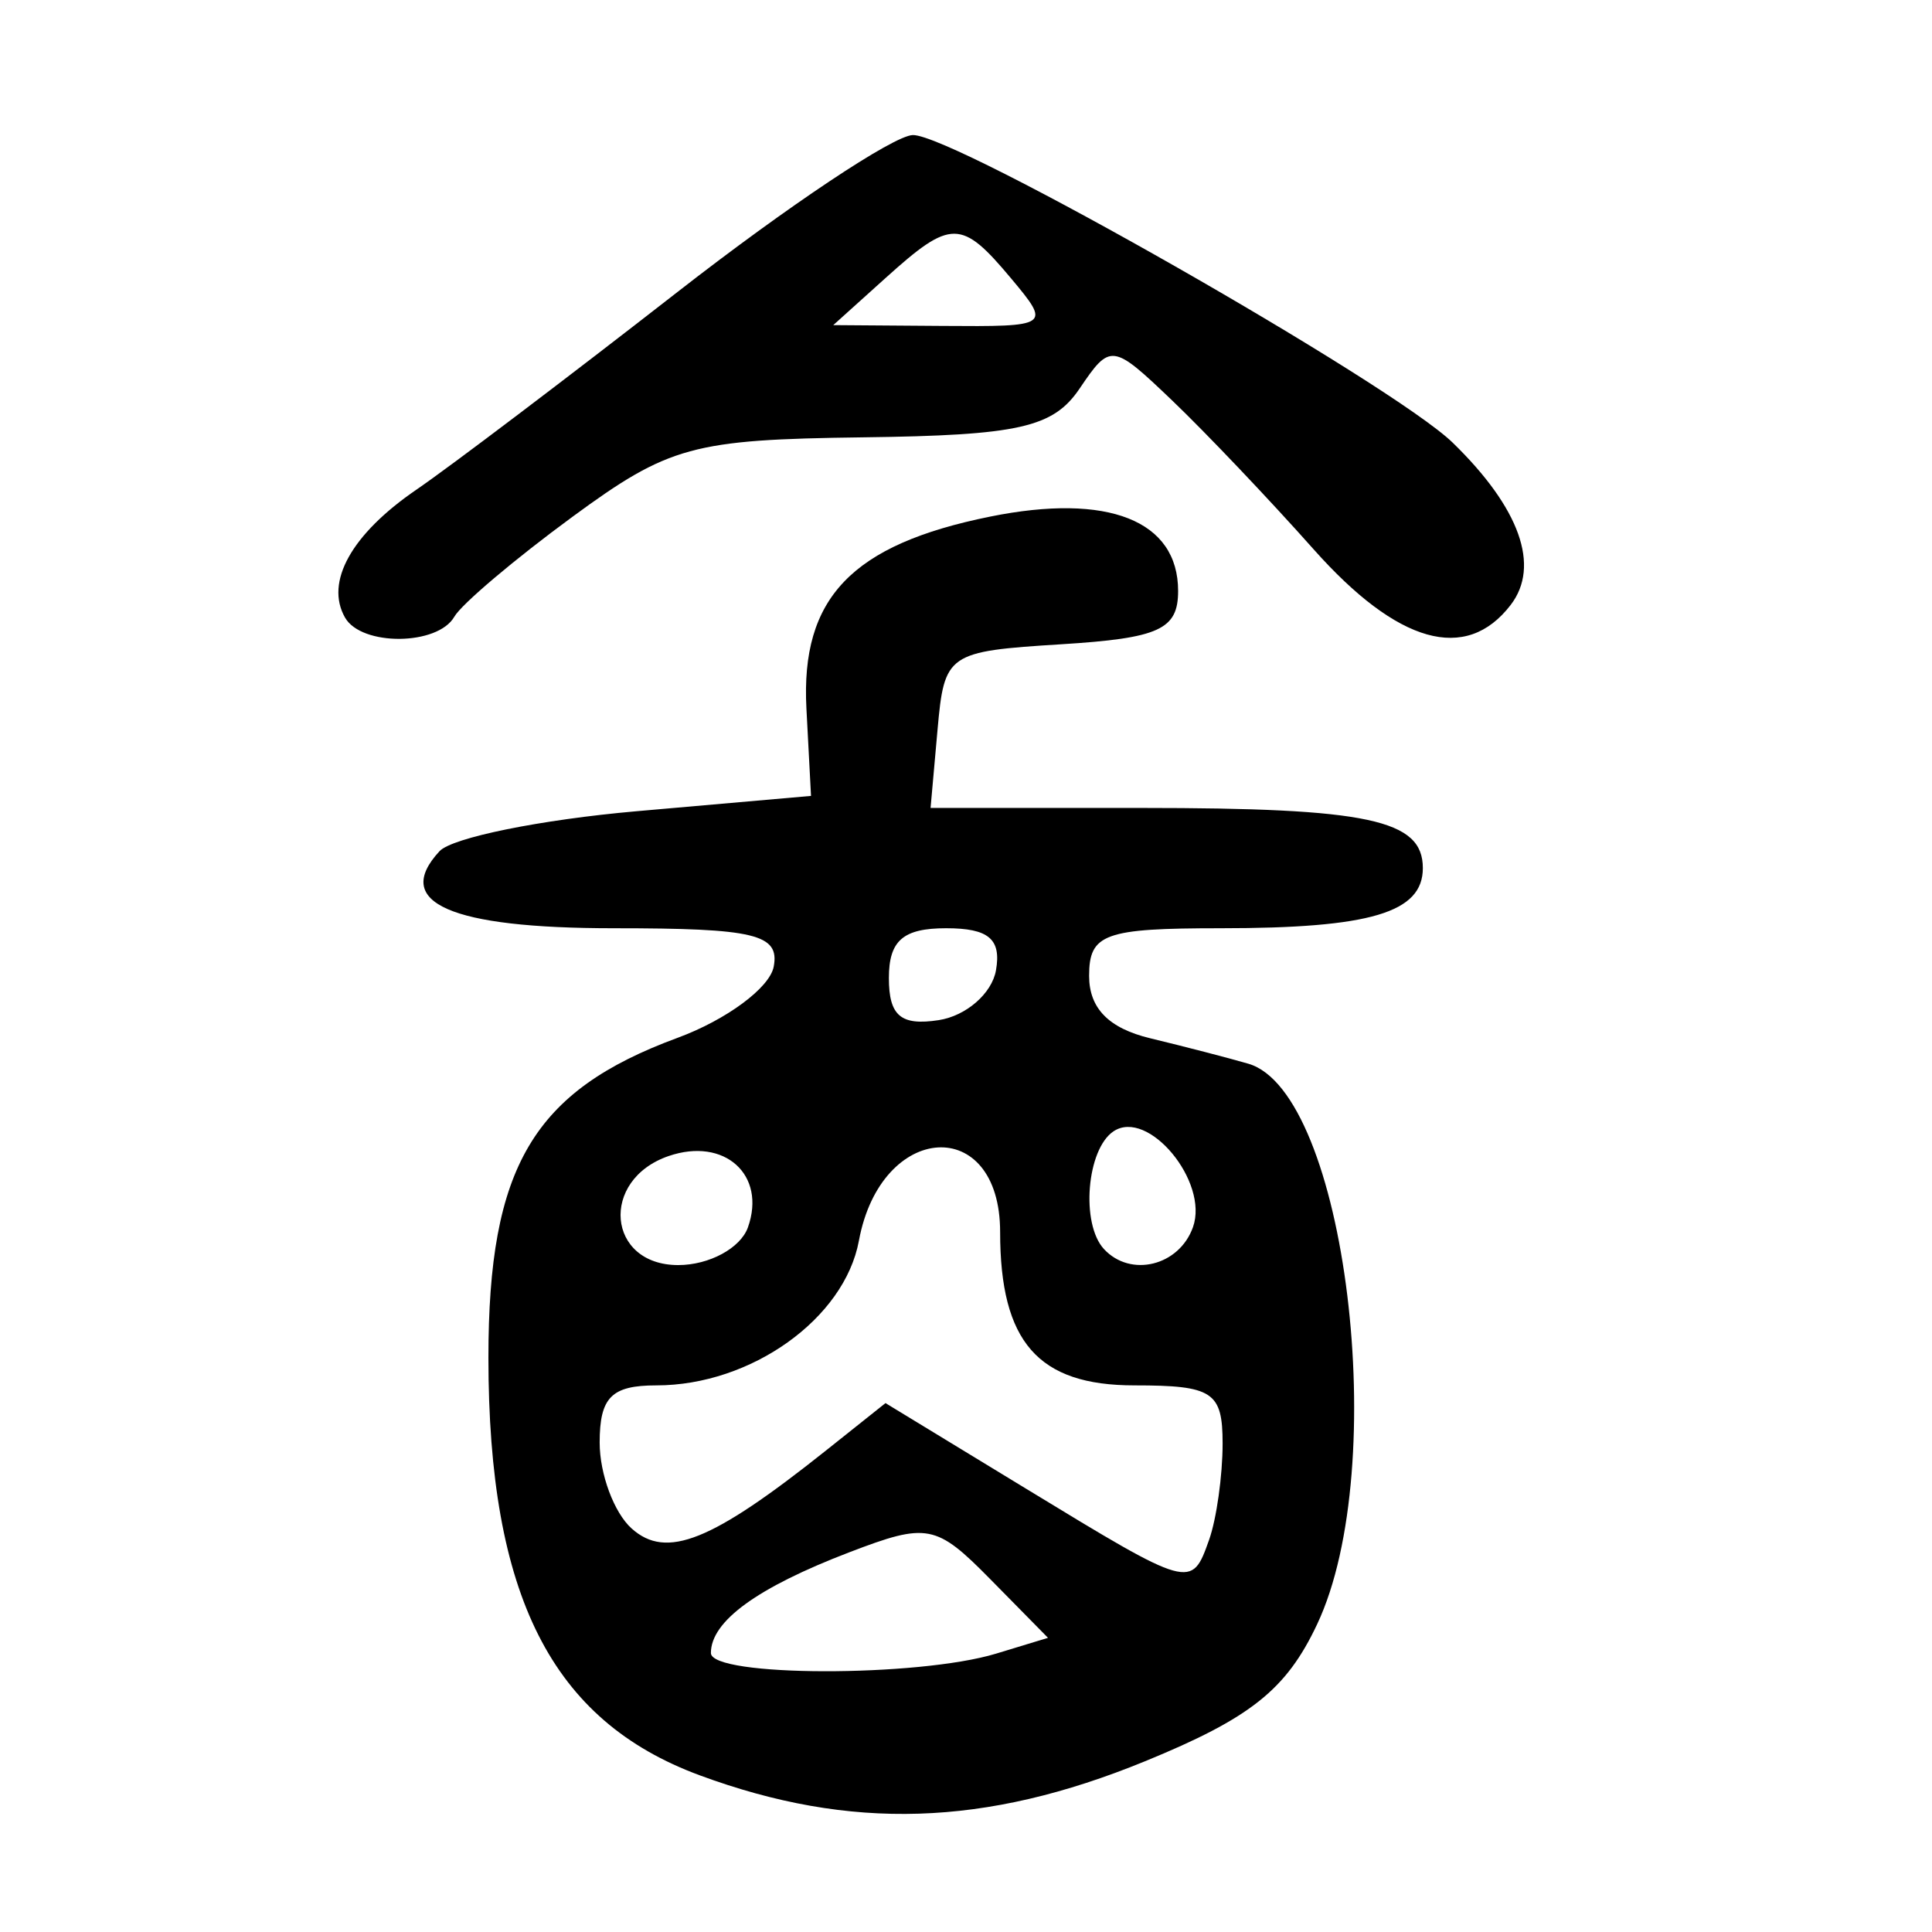 <?xml version="1.0" encoding="UTF-8" standalone="no"?>
<!-- Created with Inkscape (http://www.inkscape.org/) -->

<svg
   xmlns:dc="http://purl.org/dc/elements/1.1/"
   xmlns:cc="http://creativecommons.org/ns#"
   xmlns:rdf="http://www.w3.org/1999/02/22-rdf-syntax-ns#"
   xmlns:svg="http://www.w3.org/2000/svg"
   xmlns="http://www.w3.org/2000/svg"
   xmlns:sodipodi="http://sodipodi.sourceforge.net/DTD/sodipodi-0.dtd"
   xmlns:inkscape="http://www.inkscape.org/namespaces/inkscape"
   width="300"
   height="300"
   id="svg2"
   version="1.1"
   inkscape:version="0.48.4 r9939"
   sodipodi:docname="dessin.svg">
  <defs
     id="defs4" />
  <sodipodi:namedview
     id="base"
     pagecolor="#ffffff"
     bordercolor="#666666"
     borderopacity="1.0"
     inkscape:pageopacity="0.0"
     inkscape:pageshadow="2"
     inkscape:zoom="1.979899"
     inkscape:cx="227.07871"
     inkscape:cy="107.23575"
     inkscape:document-units="px"
     inkscape:current-layer="layer1"
     showgrid="false"
     inkscape:window-width="1215"
     inkscape:window-height="1000"
     inkscape:window-x="65"
     inkscape:window-y="24"
     inkscape:window-maximized="1" />
  <g
     inkscape:label="Calque 1"
     inkscape:groupmode="layer"
     id="layer1"
     transform="translate(0,-752.362)">
    <path
       style="fill:#000000"
       d="m 108.661,1028.034 c -23.012,-8.493 -32.82,-27.877 -32.82,-64.868 0,-29.627 6.959,-41.393 29.365,-49.648 7.6,-2.8 14.321,-7.775 14.936,-11.055 0.944,-5.039 -2.908,-5.964 -24.843,-5.964 -25.425,0 -34.432,-3.981 -27.056,-11.959 1.951,-2.109 15.729,-4.905 30.619,-6.213 l 27.072,-2.377 -0.714,-13.578 c -0.903,-17.164 7.034,-25.45 28.54,-29.795 18.309,-3.699 29.177,0.604 29.177,11.552 0,5.986 -2.944,7.329 -18.137,8.275 -17.687,1.101 -18.164,1.431 -19.22,13.272 l -1.083,12.143 32.756,0 c 35.214,0 43.685,1.811 43.685,9.34 0,6.917 -8.142,9.34 -31.375,9.34 -18.077,0 -20.446,0.857 -20.446,7.401 0,5.029 3.045,8.134 9.5,9.688 5.225,1.258 12.076,3.034 15.223,3.948 15.143,4.397 22.27,62.472 10.682,87.042 -4.791,10.159 -10.326,14.561 -26.769,21.29 -24.774,10.139 -45.713,10.795 -69.094,2.167 z m 46.038,-18.905 8.036,-2.445 -8.971,-9.114 c -8.407,-8.541 -9.781,-8.804 -21.855,-4.18 -14.333,5.488 -21.521,10.716 -21.521,15.65 0,3.727 32.141,3.791 44.311,0.089 z m 33.05,-17.665 c 1.153,-3.25 2.097,-9.975 2.097,-14.945 0,-8.036 -1.514,-9.035 -13.697,-9.035 -14.952,0 -20.85,-6.737 -20.85,-23.819 0,-18.298 -18.505,-17.157 -21.928,1.352 -2.239,12.105 -16.743,22.467 -31.448,22.467 -6.971,0 -8.808,1.852 -8.808,8.883 0,4.886 2.233,10.887 4.961,13.336 5.404,4.85 12.433,2.03 30.186,-12.11 l 9.237,-7.357 21.855,13.308 c 25.582,15.578 25.669,15.602 28.395,7.919 z m -71.612,-48.516 c 2.898,-8.166 -3.644,-14.052 -12.311,-11.077 -10.745,3.688 -9.581,16.932 1.488,16.932 4.81,0 9.68,-2.635 10.823,-5.855 z m 69.108,-0.038 c 2.503,-7.055 -6.965,-18.469 -12.341,-14.876 -4.172,2.788 -5.11,14.357 -1.483,18.28 4.139,4.477 11.687,2.618 13.824,-3.403 z m -30.591,-39.874 c 0.856,-4.856 -1.135,-6.538 -7.738,-6.538 -6.687,0 -8.89,1.917 -8.89,7.732 0,5.873 1.861,7.445 7.738,6.538 4.256,-0.657 8.256,-4.136 8.89,-7.732 z M 53.579,848.265 c -3.157,-5.524 1.001,-12.975 11.089,-19.874 5.195,-3.553 23.438,-17.366 40.539,-30.694 17.101,-13.329 33.541,-24.292 36.534,-24.363 6.353,-0.151 74.484,38.669 83.837,47.769 10.424,10.141 13.64,19.147 8.997,25.196 -6.934,9.036 -17.557,6.035 -30.6,-8.645 -6.846,-7.706 -16.724,-18.098 -21.95,-23.094 -9.292,-8.882 -9.61,-8.924 -14.38,-1.868 -4.104,6.07 -9.445,7.273 -33.658,7.58 -26.415,0.334 -30.121,1.349 -45.1,12.341 -8.976,6.587 -17.229,13.569 -18.341,15.514 -2.578,4.511 -14.413,4.608 -16.967,0.138 z M 157.027,795.622 c -7.75,-9.261 -9.329,-9.271 -19.482,-0.124 l -8.156,7.348 16.945,0.124 c 16.729,0.123 16.865,0.03 10.692,-7.348 z"
       id="path3315"
       inkscape:connector-curvature="0" />
  </g>
</svg>
